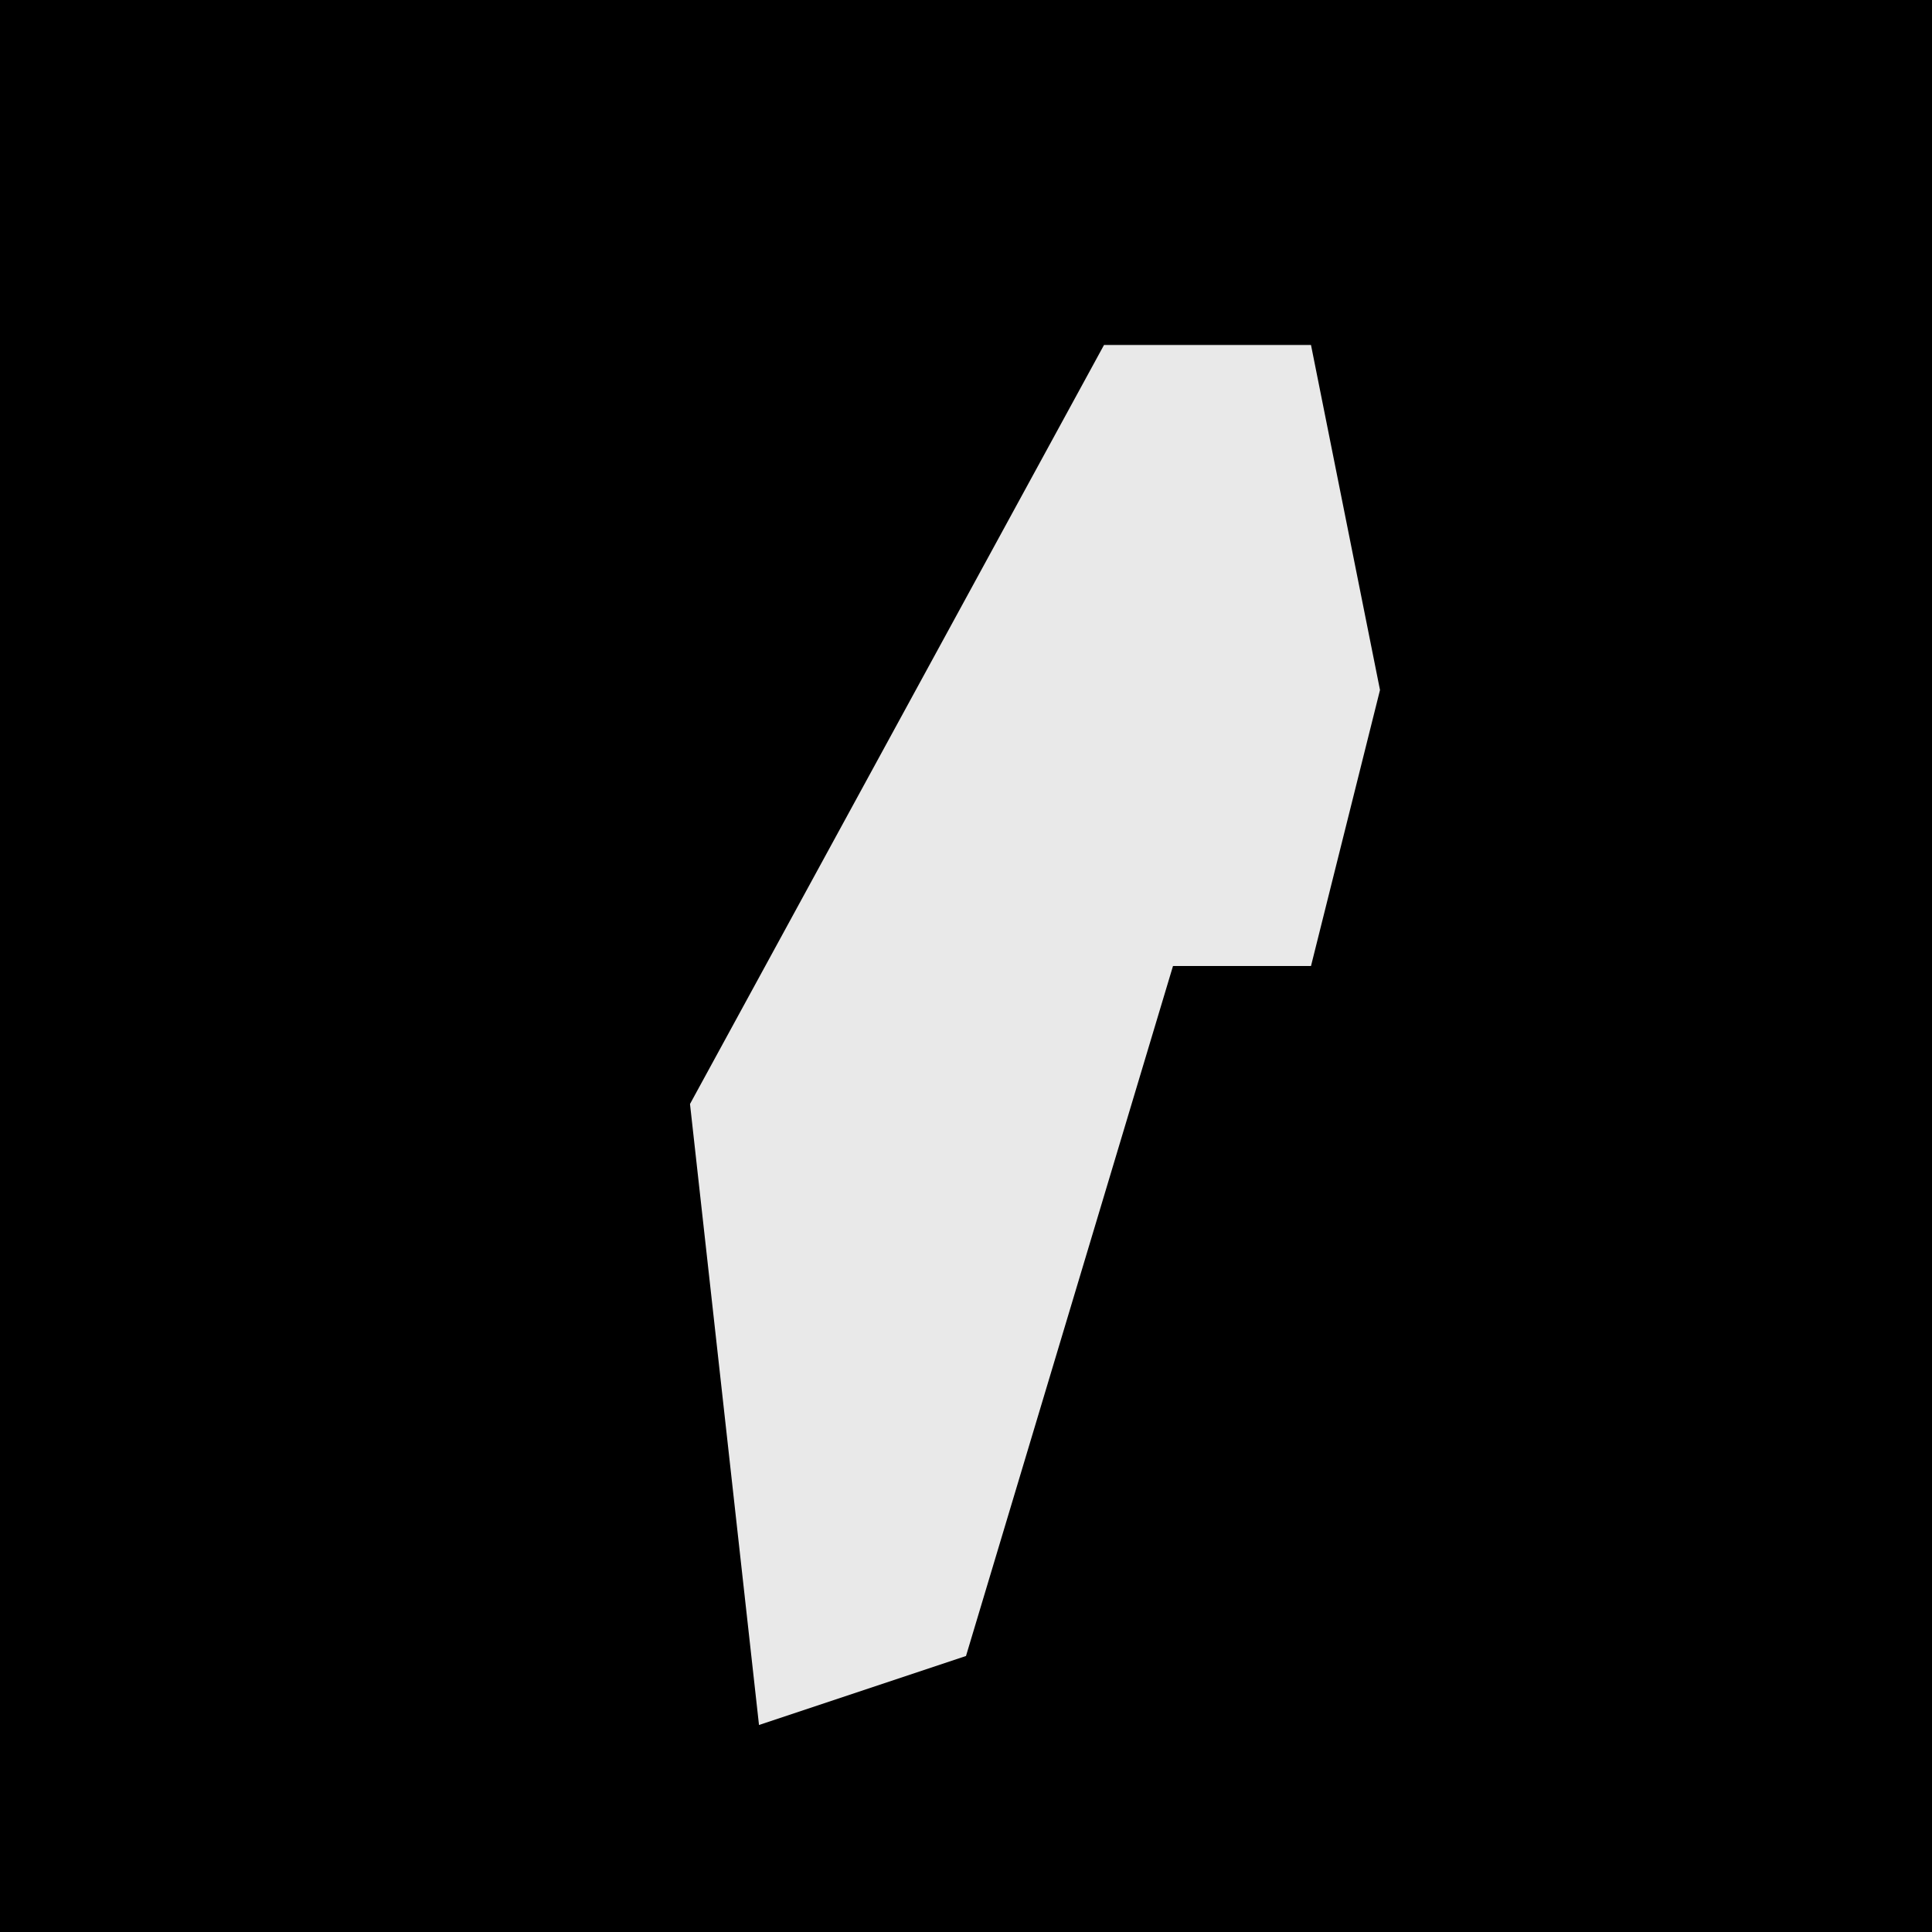 <?xml version="1.0" encoding="UTF-8"?>
<svg version="1.1" xmlns="http://www.w3.org/2000/svg" width="28" height="28">
<path d="M0,0 L28,0 L28,28 L0,28 Z " fill="#000000" transform="translate(0,0)"/>
<path d="M0,0 L3,0 L4,5 L3,9 L1,9 L-2,19 L-5,20 L-6,11 Z " fill="#E9E9E9" transform="translate(16,5)"/>
</svg>
